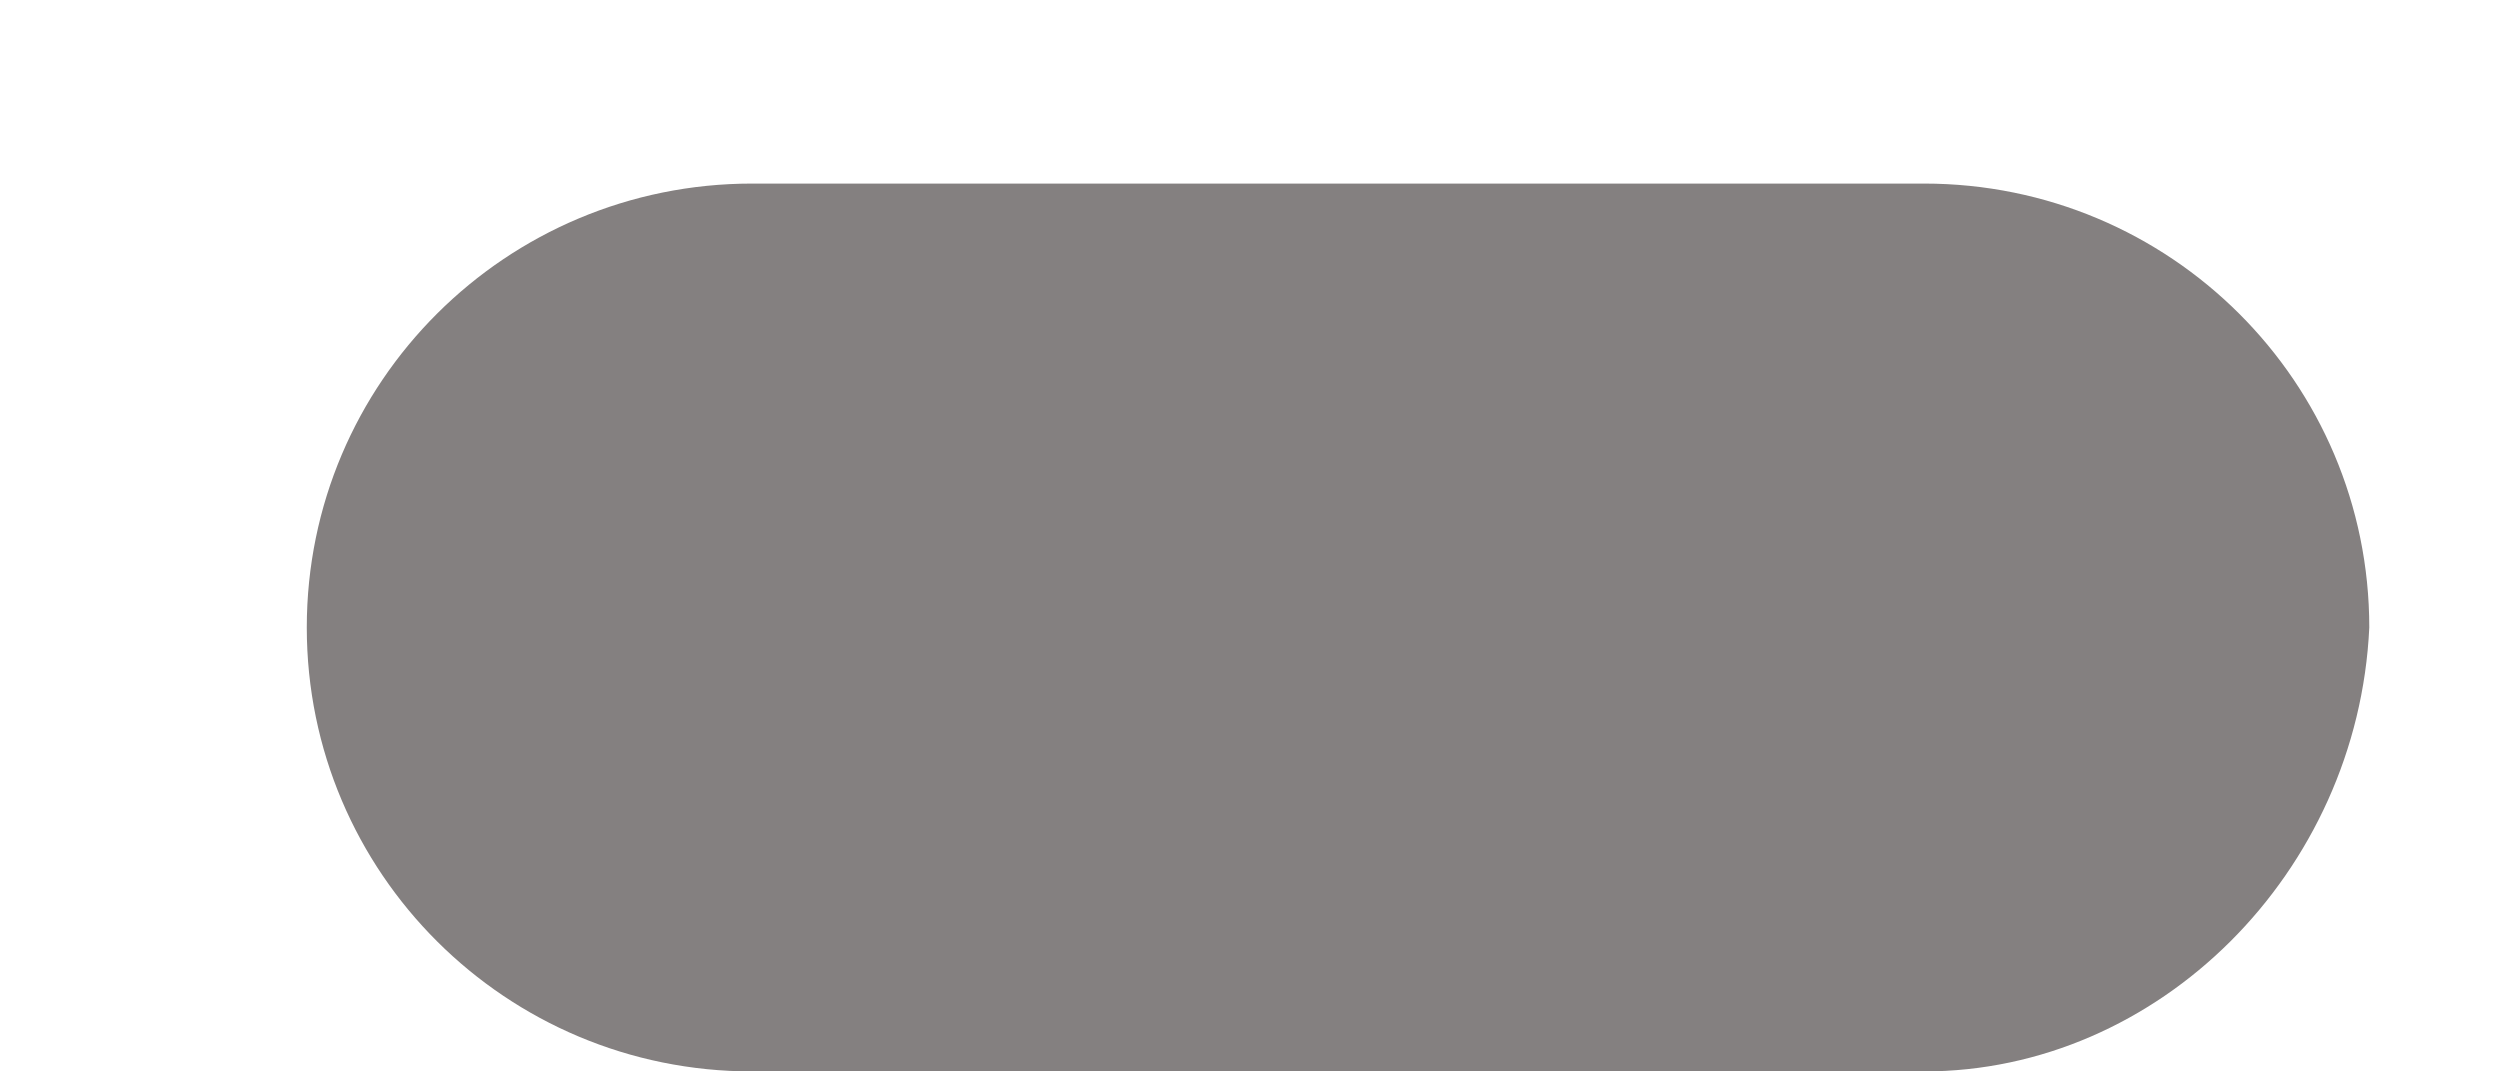 <svg width="7" height="3" viewBox="0 0 7 3" fill="none" xmlns="http://www.w3.org/2000/svg">
<g id="Group">
<path id="Vector" d="M5.387 3H2.106C1.417 3 0.859 2.444 0.859 1.757C0.859 1.07 1.417 0.514 2.106 0.514H5.387C6.077 0.514 6.634 1.07 6.634 1.757C6.602 2.444 6.044 3 5.387 3Z" fill="#848080"/>
</g>
</svg>
